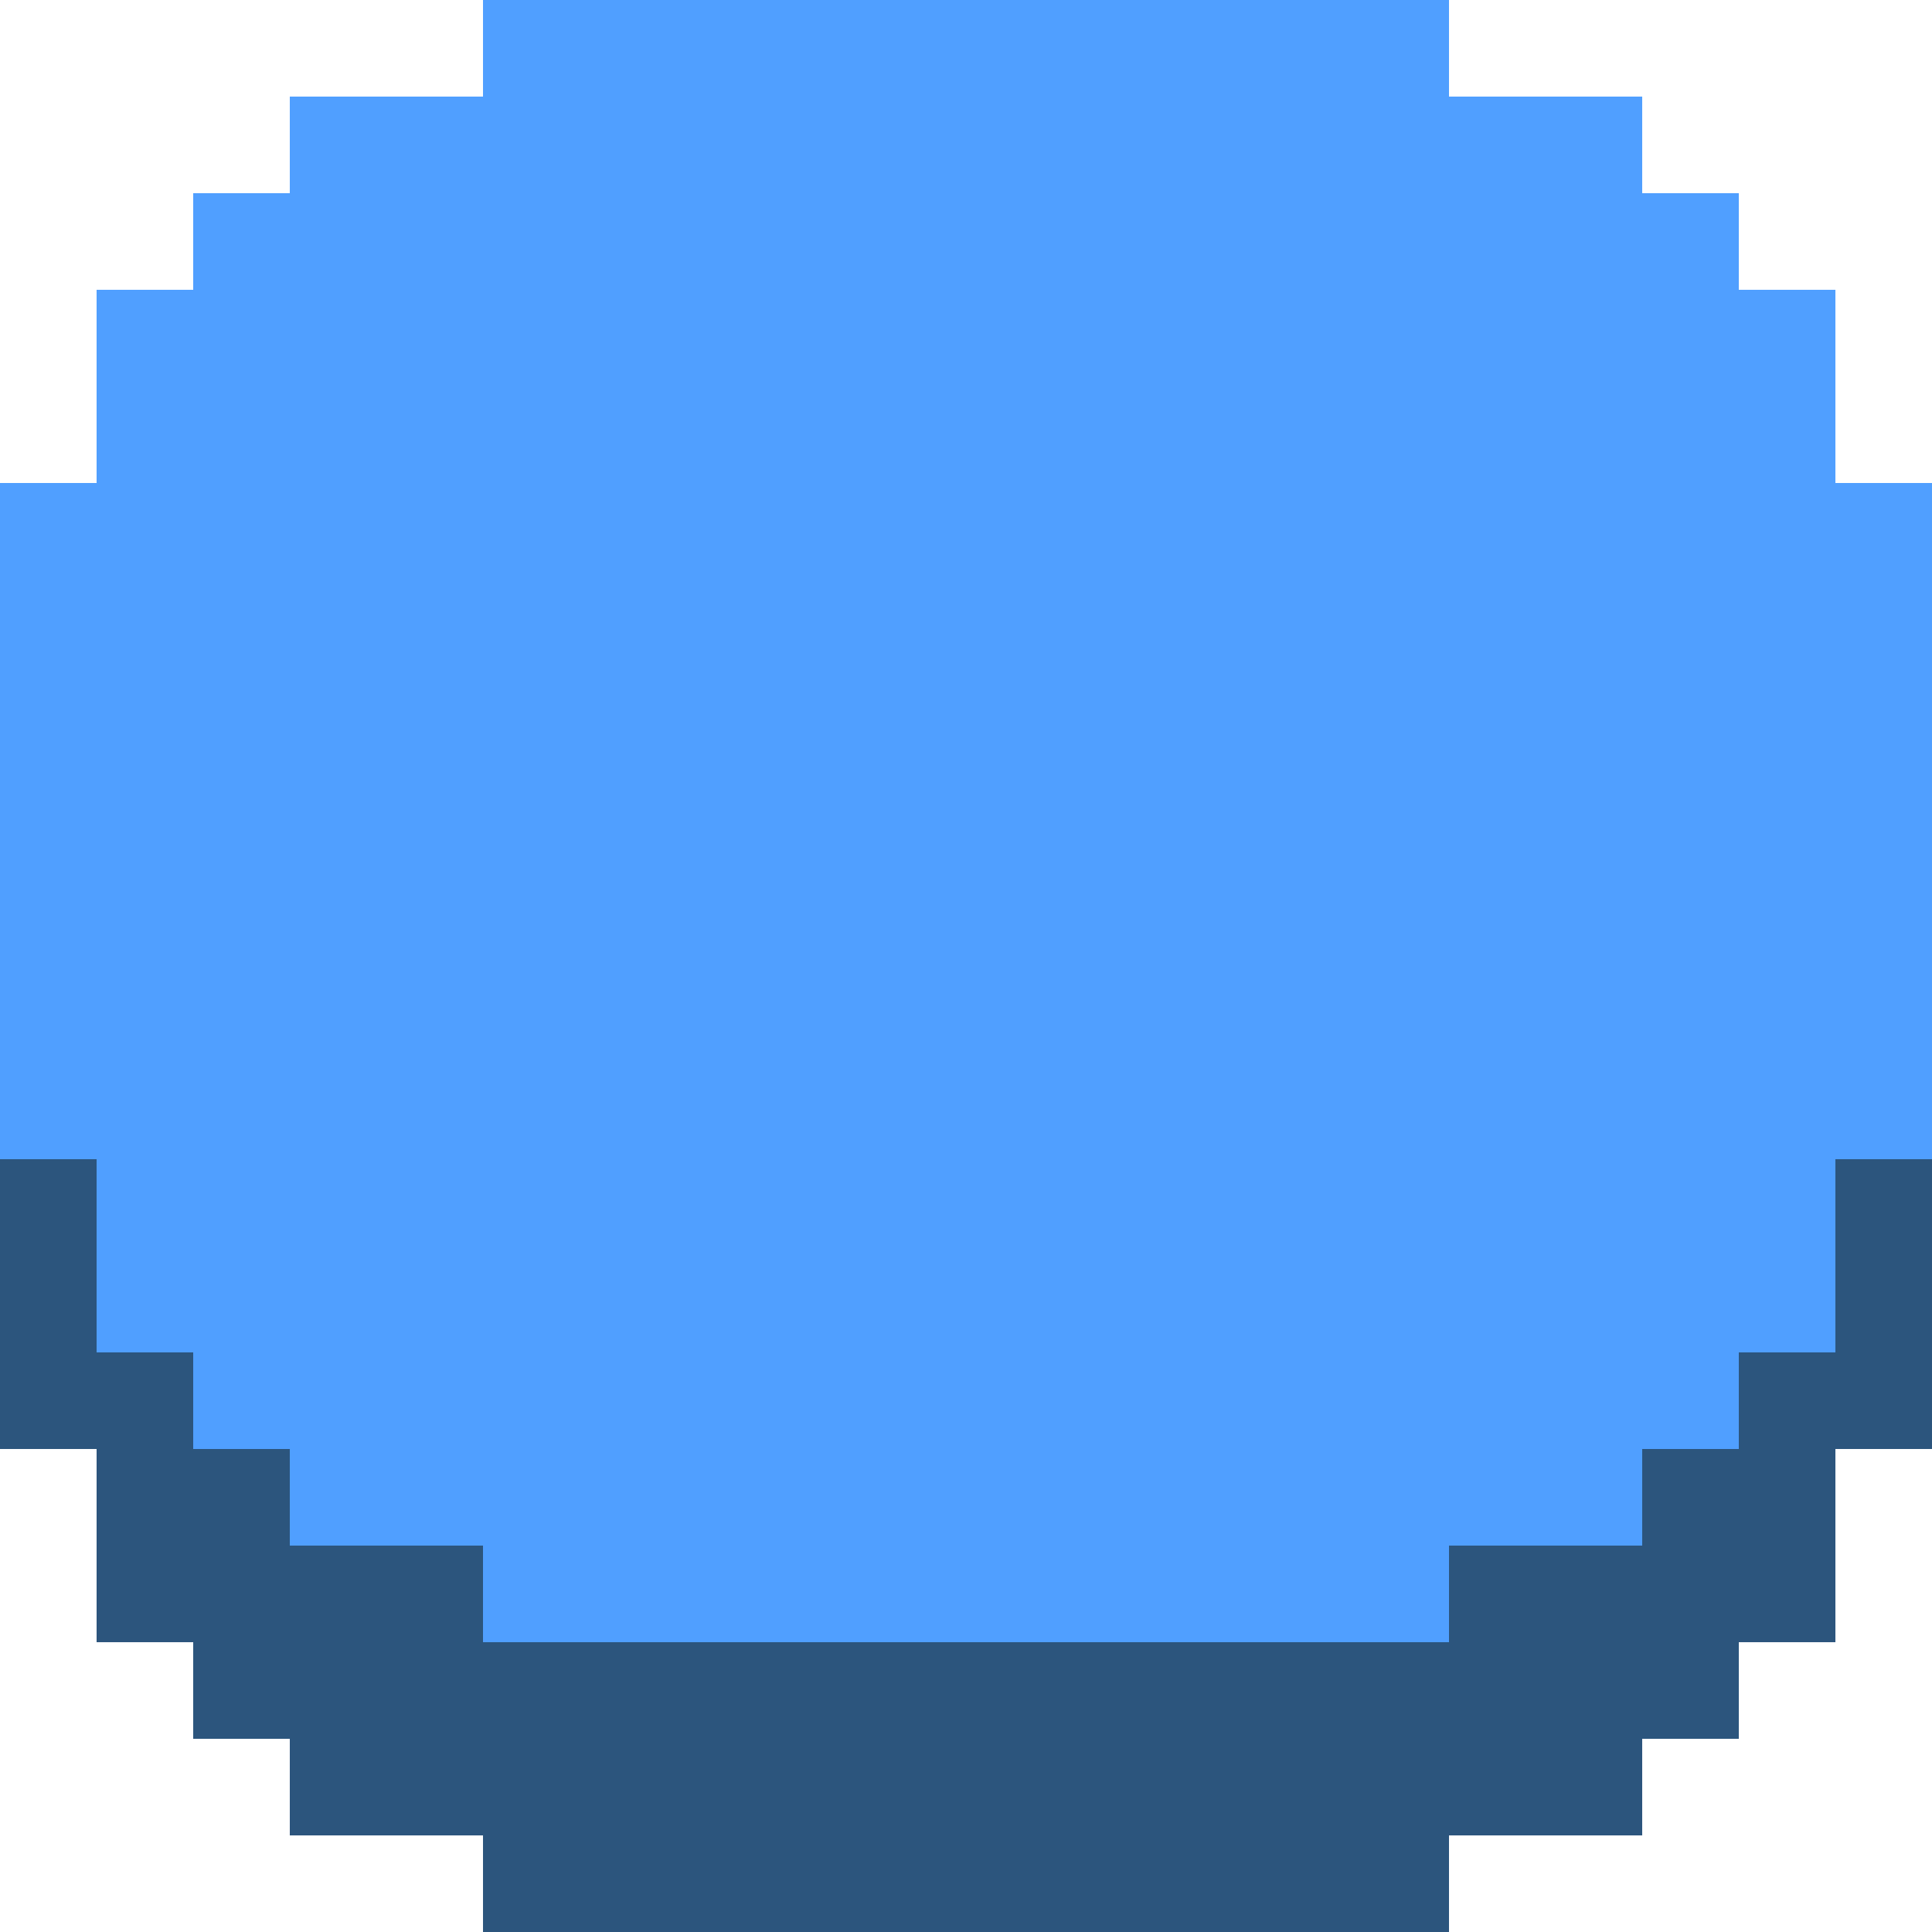 <?xml version="1.0" standalone="no"?>
<!DOCTYPE svg PUBLIC "-//W3C//DTD SVG 1.1//EN" "http://www.w3.org/Graphics/SVG/1.1/DTD/svg11.dtd">
<svg width="100%" height="100%" viewBox="0 0 20 20" version="1.1" xmlns="http://www.w3.org/2000/svg" xmlns:xlink="http://www.w3.org/1999/xlink" xml:space="preserve" style="fill-rule:evenodd;clip-rule:evenodd;stroke-linejoin:round;stroke-miterlimit:1.414;">
    <g id="Layer1">
        <path d="M15,19L15,20L5,20L5,19L3,19L3,18L2,18L2,17L1,17L1,15L0,15L0,5L1,5L1,3L2,3L2,2L3,2L3,1L5,1L5,0L15,0L15,1L17,1L17,2L18,2L18,3L19,3L19,5L20,5L20,15L19,15L19,17L18,17L18,18L17,18L17,19L15,19Z" style="fill:rgb(80,159,255);"/>
        <path d="M15,19L15,20L5,20L5,19L3,19L3,18L2,18L2,17L1,17L1,15L0,15L0,12L1,12L1,14L2,14L2,15L3,15L3,16L5,16L5,17L15,17L15,16L17,16L17,15L18,15L18,14L19,14L19,12L20,12L20,15L19,15L19,17L18,17L18,18L17,18L17,19L15,19Z" style="fill:rgb(44,85,125);"/>
    </g>
</svg>
